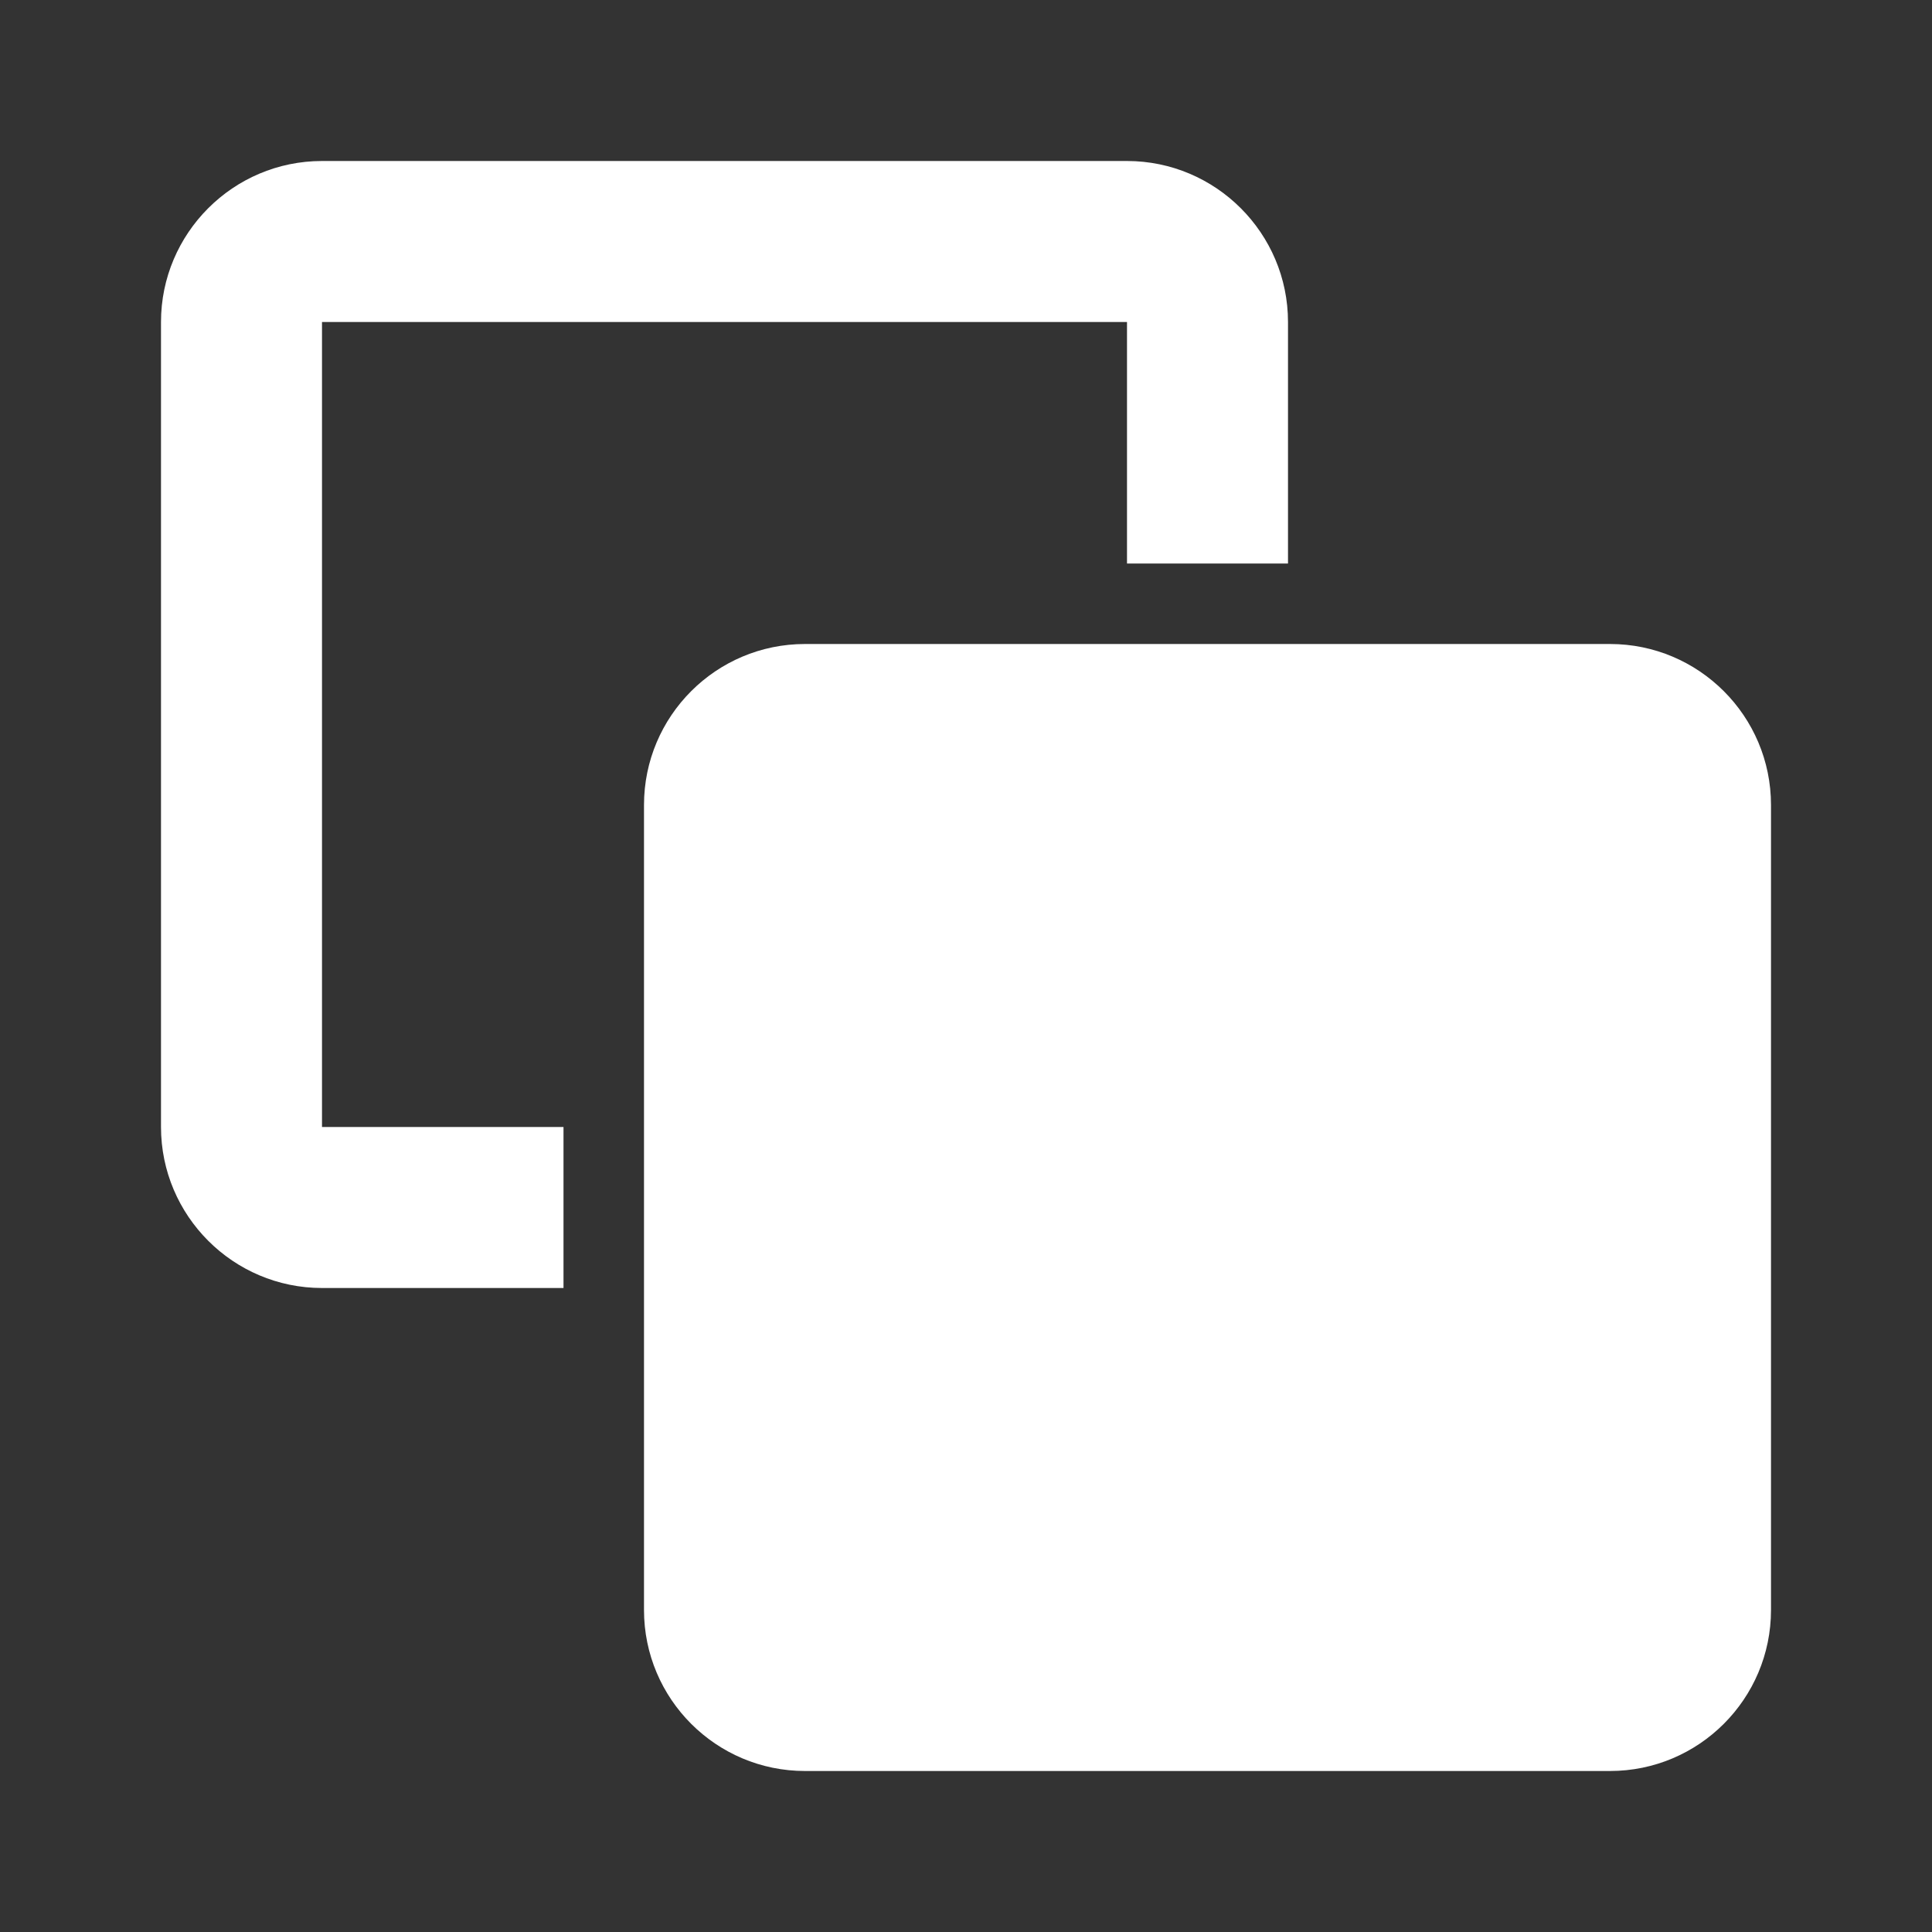 <svg fill='#fff' xmlns='http://www.w3.org/2000/svg' viewBox='0 0 24 24'>
  <rect x="0" y="0" width="24" height="24" fill="#333333" stroke="none"/>
  <path d='M20 8H10C8.896 8 8 8.896 8 10V20C8 21.104 8.896 22 10 22H20C21.104 22 22 21.104 22 20V10C22 8.896 21.104 8 20 8Z' />
  <path d='M4 4H14V7H16V4C16 2.898 15.103 2 14 2H4C2.897 2 2 2.898 2 4V14C2 15.102 2.897 16 4 16H7V14H4V4Z' />
</svg>

